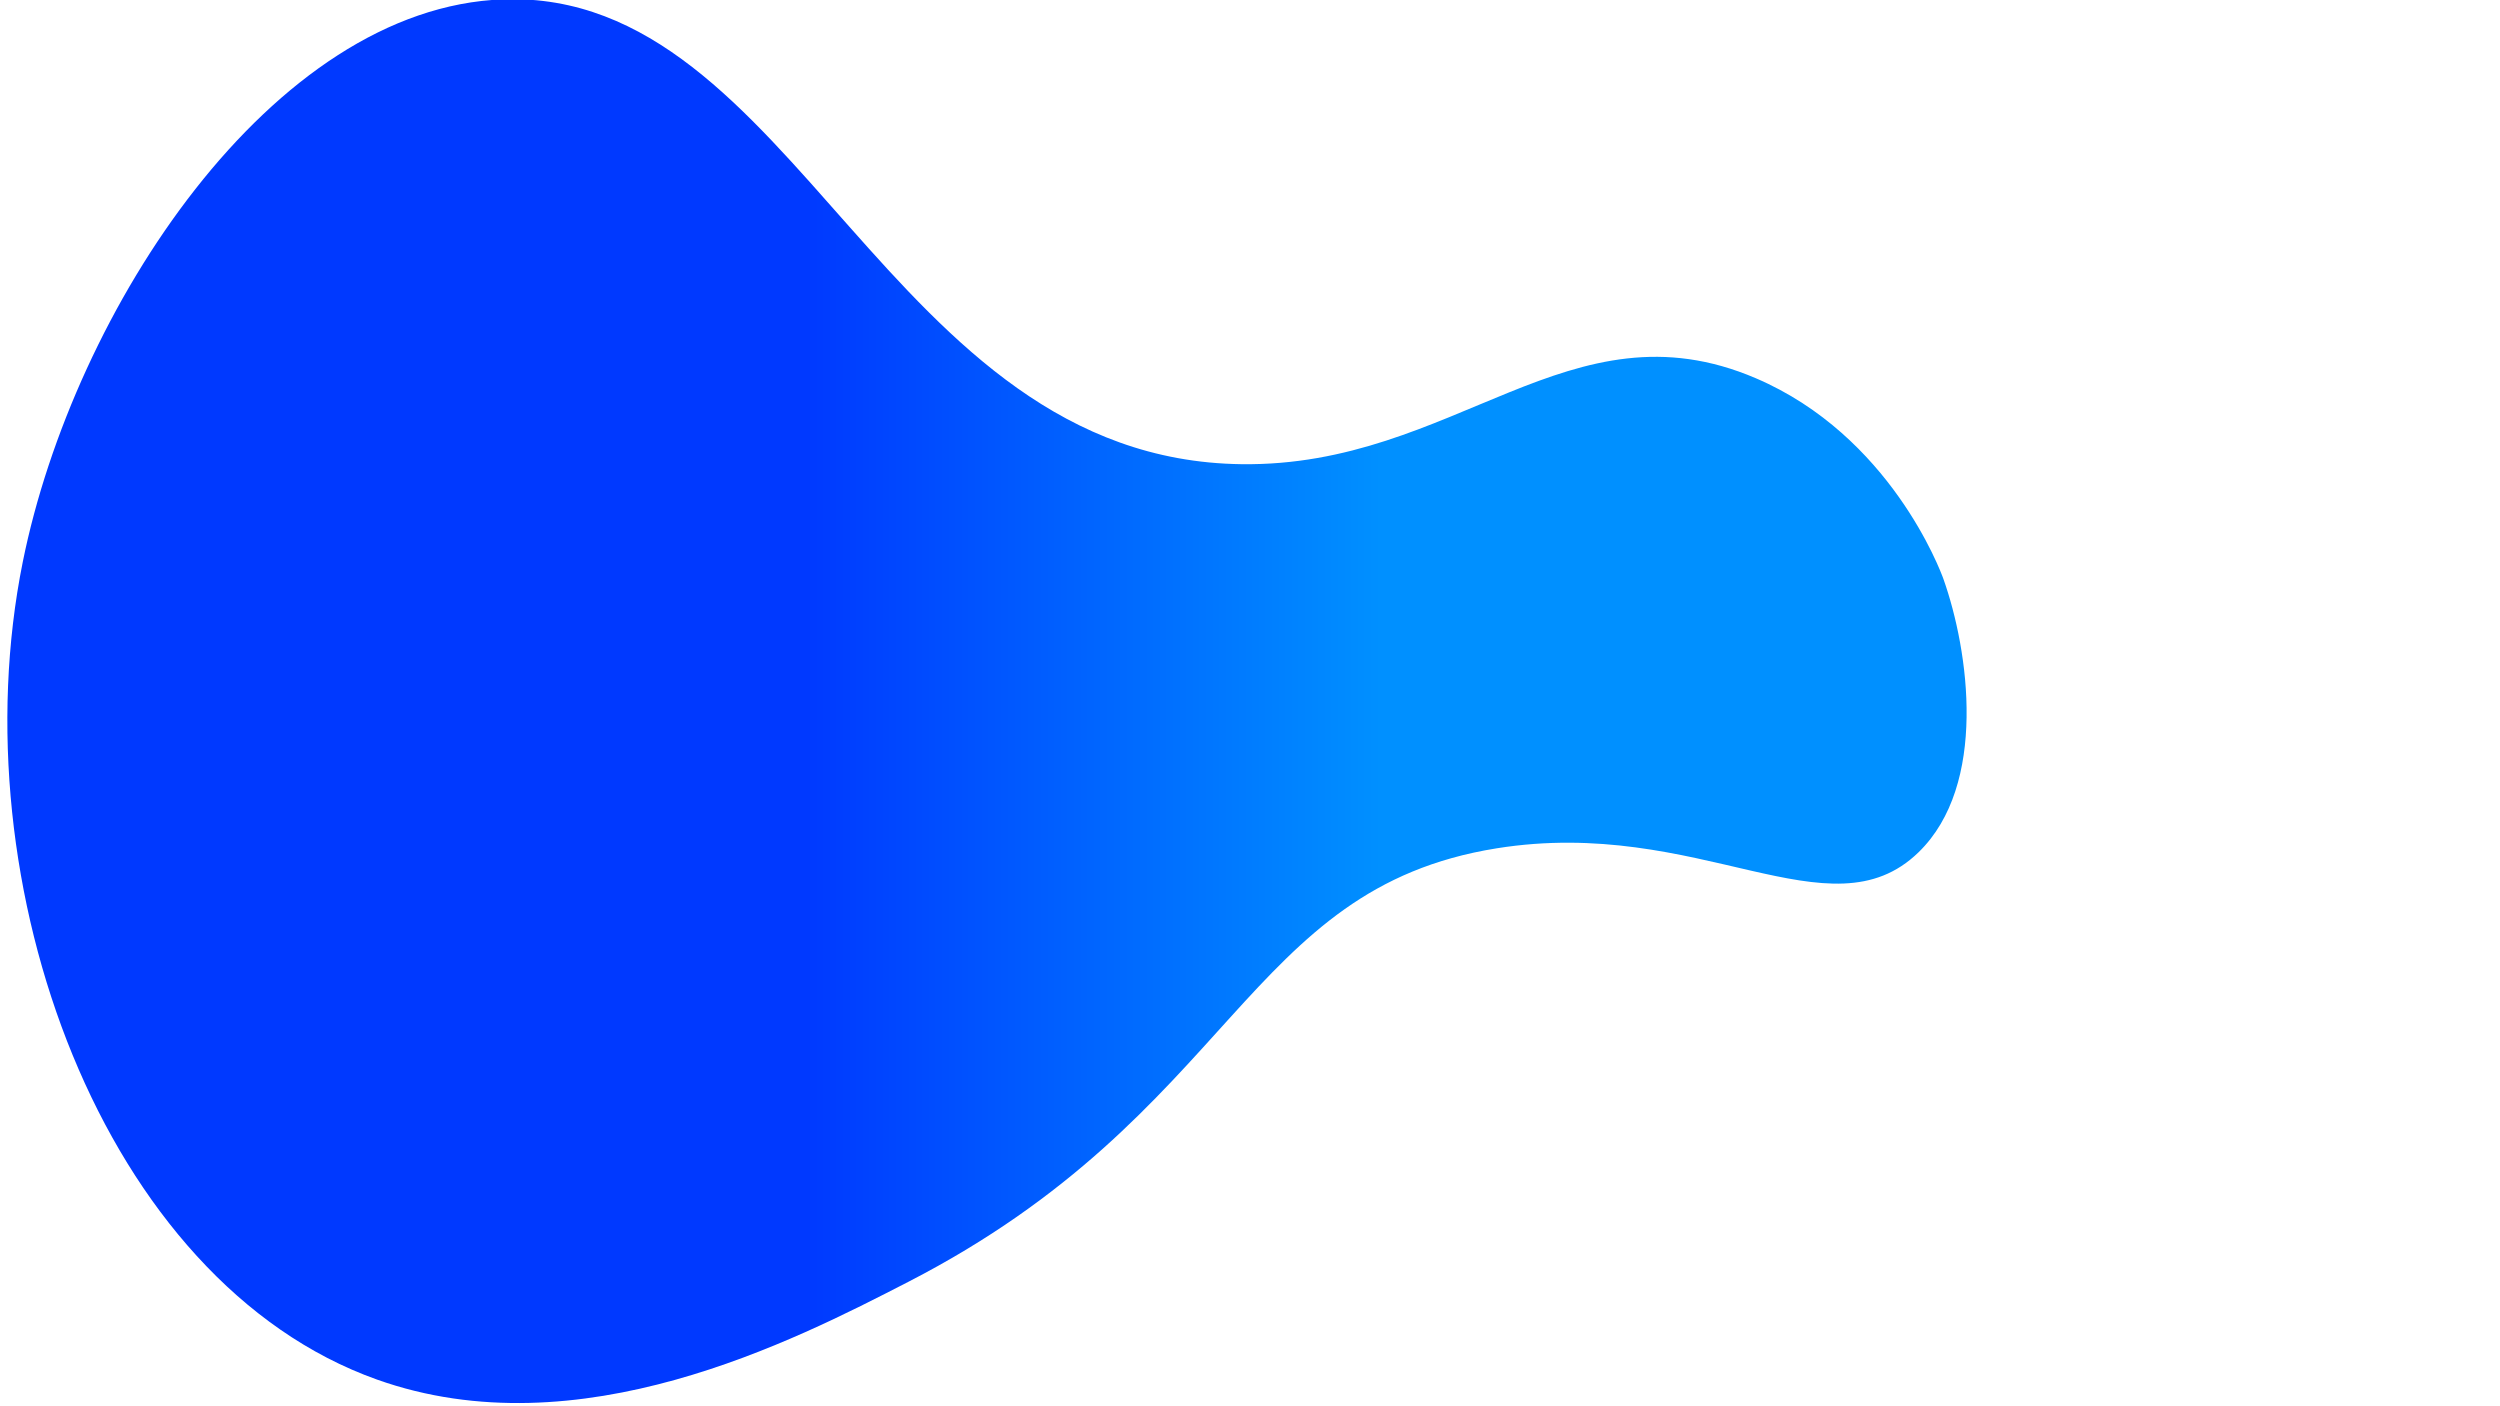 <?xml version="1.0" encoding="utf-8"?>
<!-- Generator: Adobe Illustrator 22.0.0, SVG Export Plug-In . SVG Version: 6.00 Build 0)  -->
<svg version="1.1" id="Layer_1" xmlns="http://www.w3.org/2000/svg" xmlns:xlink="http://www.w3.org/1999/xlink" x="0px" y="0px"
	 viewBox="0 0 1920 1080" style="enable-background:new 0 0 1920 1080;" xml:space="preserve">
<style type="text/css">
	.st0{fill:url(#SVGID_1_);}
</style>
<linearGradient id="SVGID_1_" gradientUnits="userSpaceOnUse" x1="5.64" y1="538.459" x2="1510.368" y2="538.459">
	<stop  offset="0" style="stop-color:#0039FF"/>
	<stop  offset="0.408" style="stop-color:#0039FF"/>
	<stop  offset="0.701" style="stop-color:#0090FF"/>
	<stop  offset="0.994" style="stop-color:#0090FF"/>
</linearGradient>
<path class="st0" d="M1348.5,290.5c103.2,44.2,141.8,147.9,144,154c19.7,55.5,34.2,158.2-19,210c-68.2,66.4-168.4-27.9-324-3
	c-193.9,31-200.4,203.5-452,333c-88,45.3-253,130.2-408,75c-210.5-75-322-380-272-628C56.6,237.7,209,5.7,386.5-0.5
	c224.9-7.9,294,353.5,567,357C1117.7,358.6,1205.6,229.3,1348.5,290.5z"/>
</svg>
